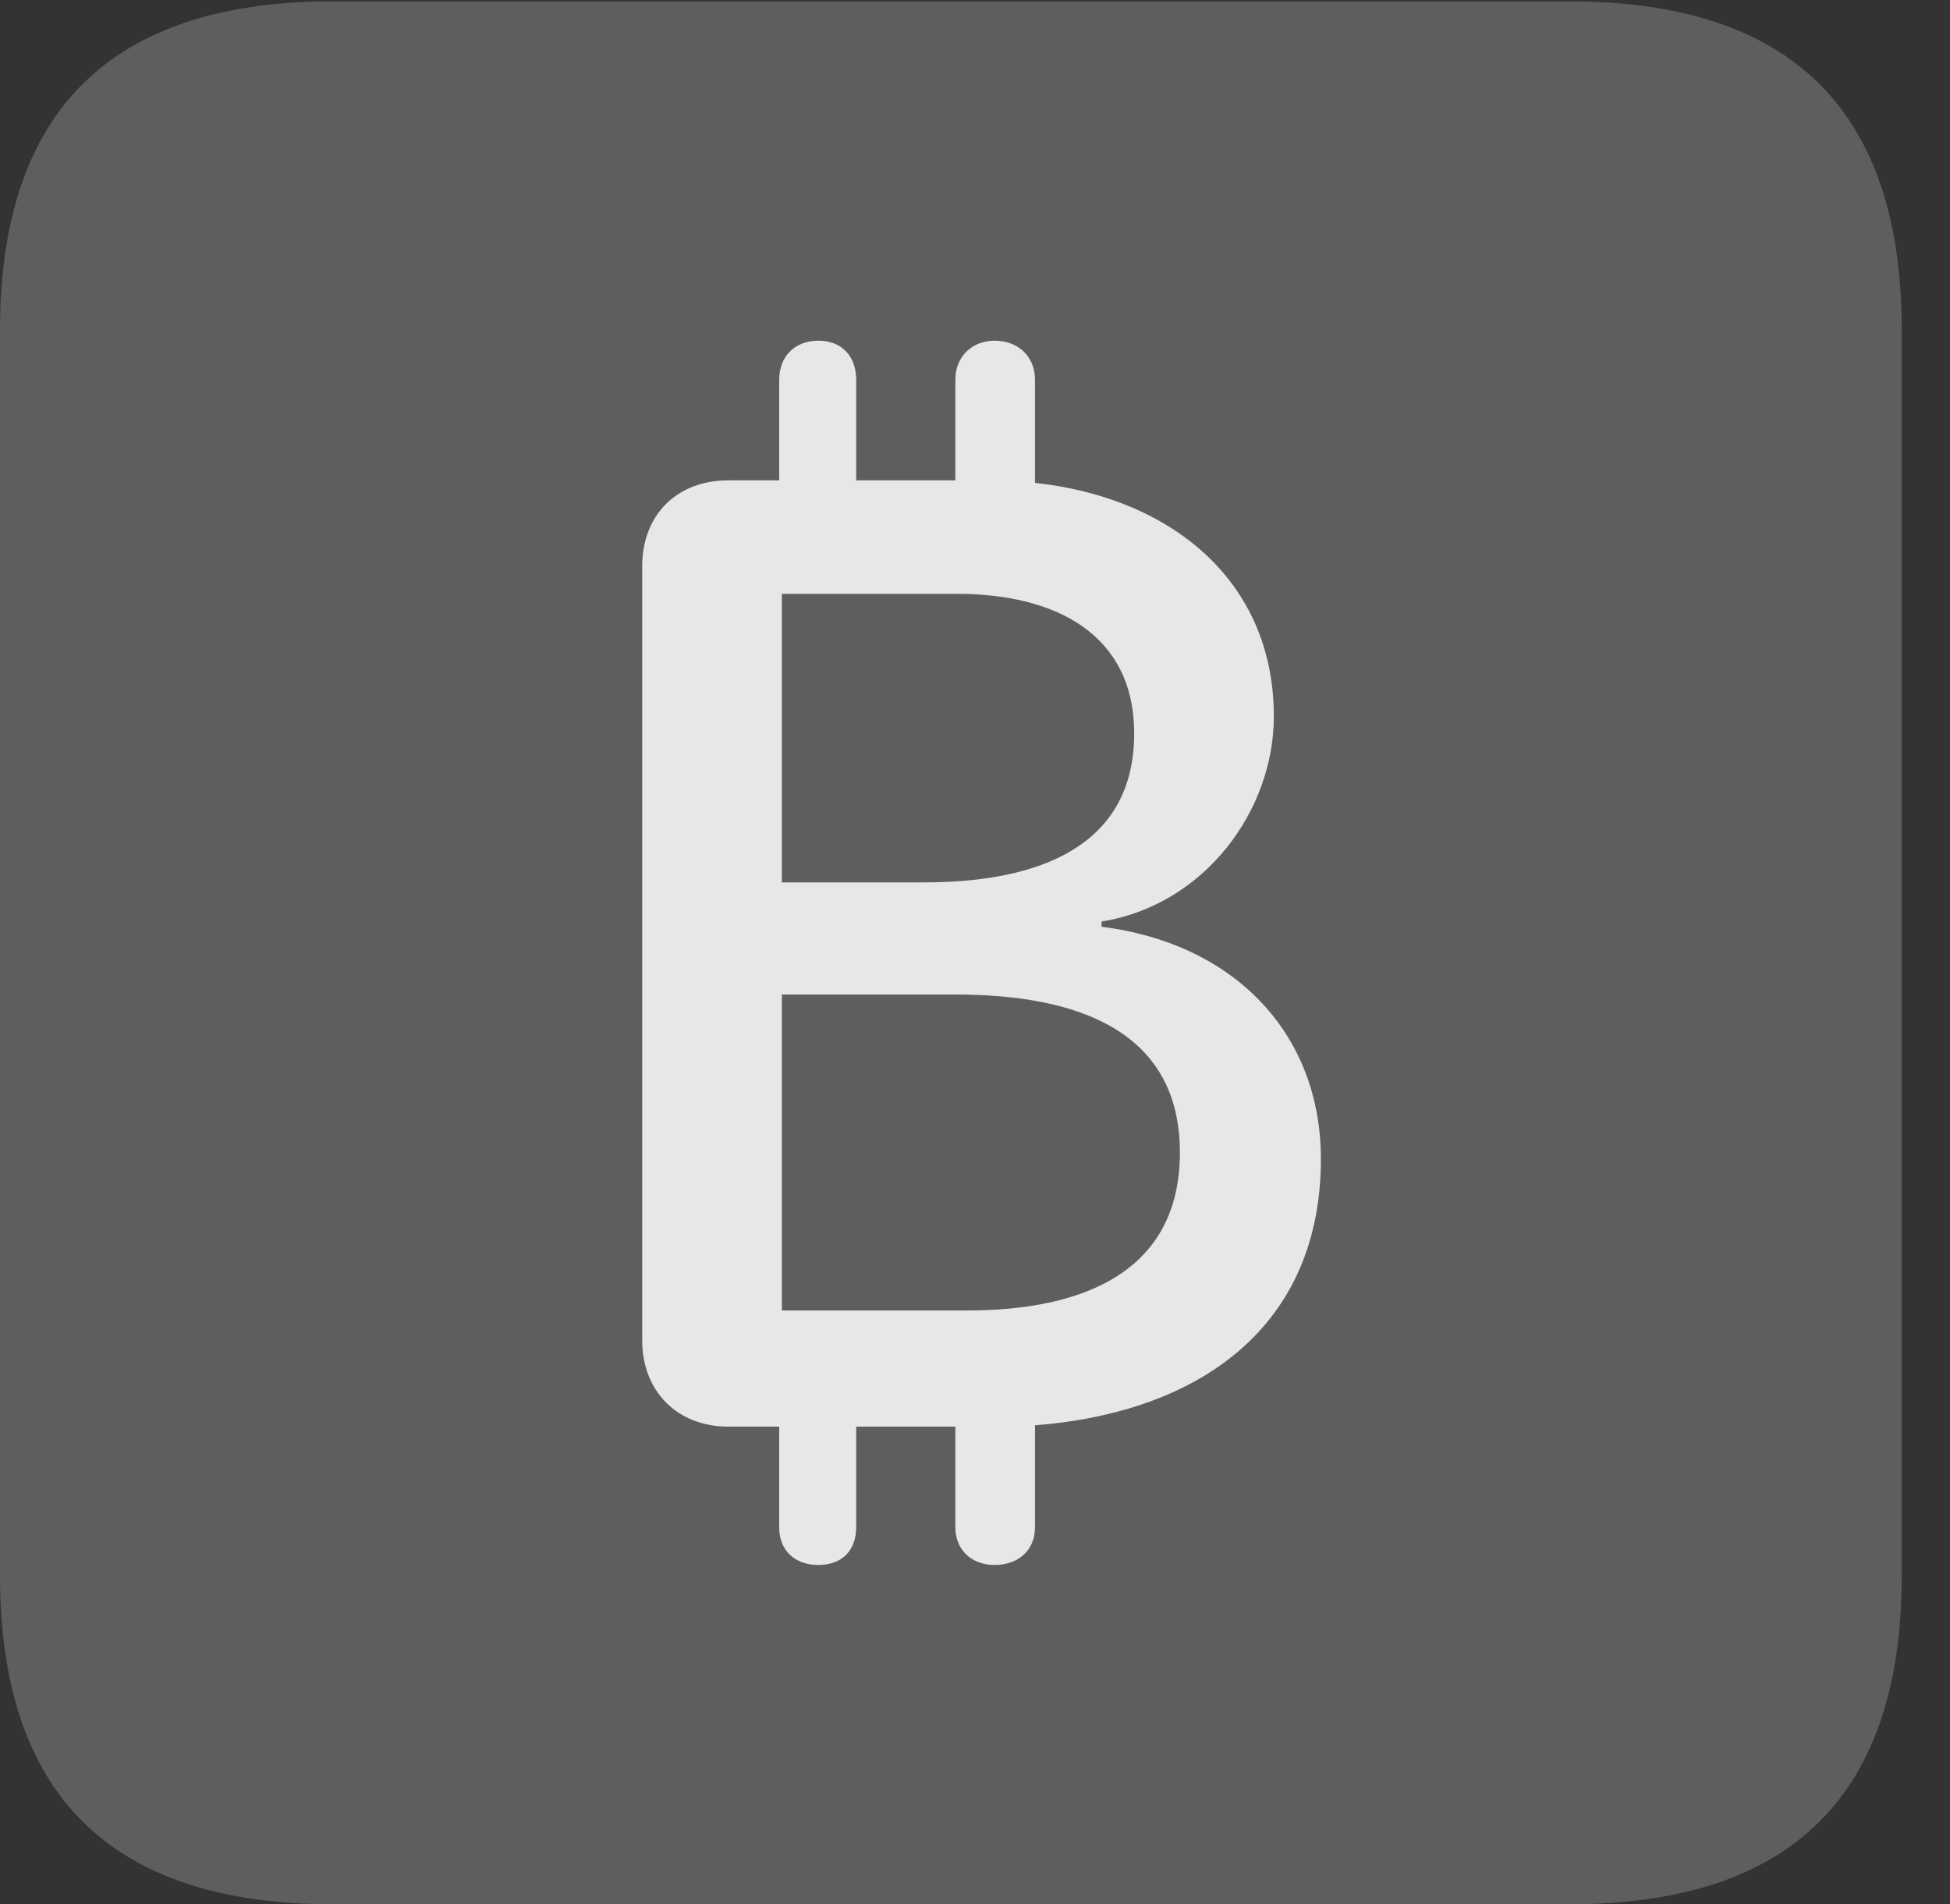 <?xml version="1.0" encoding="UTF-8"?>
<!--Generator: Apple Native CoreSVG 341-->
<!DOCTYPE svg
PUBLIC "-//W3C//DTD SVG 1.1//EN"
       "http://www.w3.org/Graphics/SVG/1.1/DTD/svg11.dtd">
<svg version="1.1" xmlns="http://www.w3.org/2000/svg" xmlns:xlink="http://www.w3.org/1999/xlink" viewBox="0 0 14.59 14.248">
 <rect x="0" y="0" width="14.59" height="14.248" fill="#333333" stroke="none"/>
 <g>
  <rect height="14.248" opacity="0" width="14.59" x="0" y="0"/>
  <path d="M2.49 14.248L11.738 14.248C13.408 14.248 14.229 13.428 14.229 11.787L14.229 2.471C14.229 0.83 13.408 0.01 11.738 0.01L2.49 0.01C0.83 0.01 0 0.83 0 2.471L0 11.787C0 13.428 0.83 14.248 2.49 14.248Z" fill="white" fill-opacity="0.212"/>
  <path d="M5.449 10.674C5.068 10.674 4.805 10.41 4.805 10.029L4.805 4.238C4.805 3.848 5.068 3.594 5.449 3.594L5.83 3.594L5.83 2.842C5.83 2.666 5.947 2.549 6.123 2.549C6.299 2.549 6.406 2.666 6.406 2.842L6.406 3.594L7.148 3.594L7.148 2.842C7.148 2.666 7.275 2.549 7.441 2.549C7.617 2.549 7.744 2.666 7.744 2.842L7.744 3.613C8.75 3.721 9.531 4.336 9.531 5.361C9.531 6.055 9.023 6.768 8.242 6.895L8.242 6.934C9.248 7.061 9.883 7.744 9.883 8.672C9.883 9.912 8.994 10.566 7.744 10.664L7.744 11.426C7.744 11.602 7.617 11.709 7.441 11.709C7.275 11.709 7.148 11.602 7.148 11.426L7.148 10.674L6.406 10.674L6.406 11.426C6.406 11.602 6.299 11.709 6.123 11.709C5.947 11.709 5.83 11.602 5.83 11.426L5.83 10.674ZM5.85 9.805L7.236 9.805C8.125 9.805 8.828 9.502 8.828 8.623C8.828 7.715 8.066 7.441 7.148 7.441L5.85 7.441ZM5.85 6.602L6.914 6.602C7.764 6.602 8.486 6.338 8.486 5.488C8.486 4.746 7.9 4.443 7.158 4.443L5.85 4.443Z" fill="white" fill-opacity="0.85"/>
 </g>
</svg>
